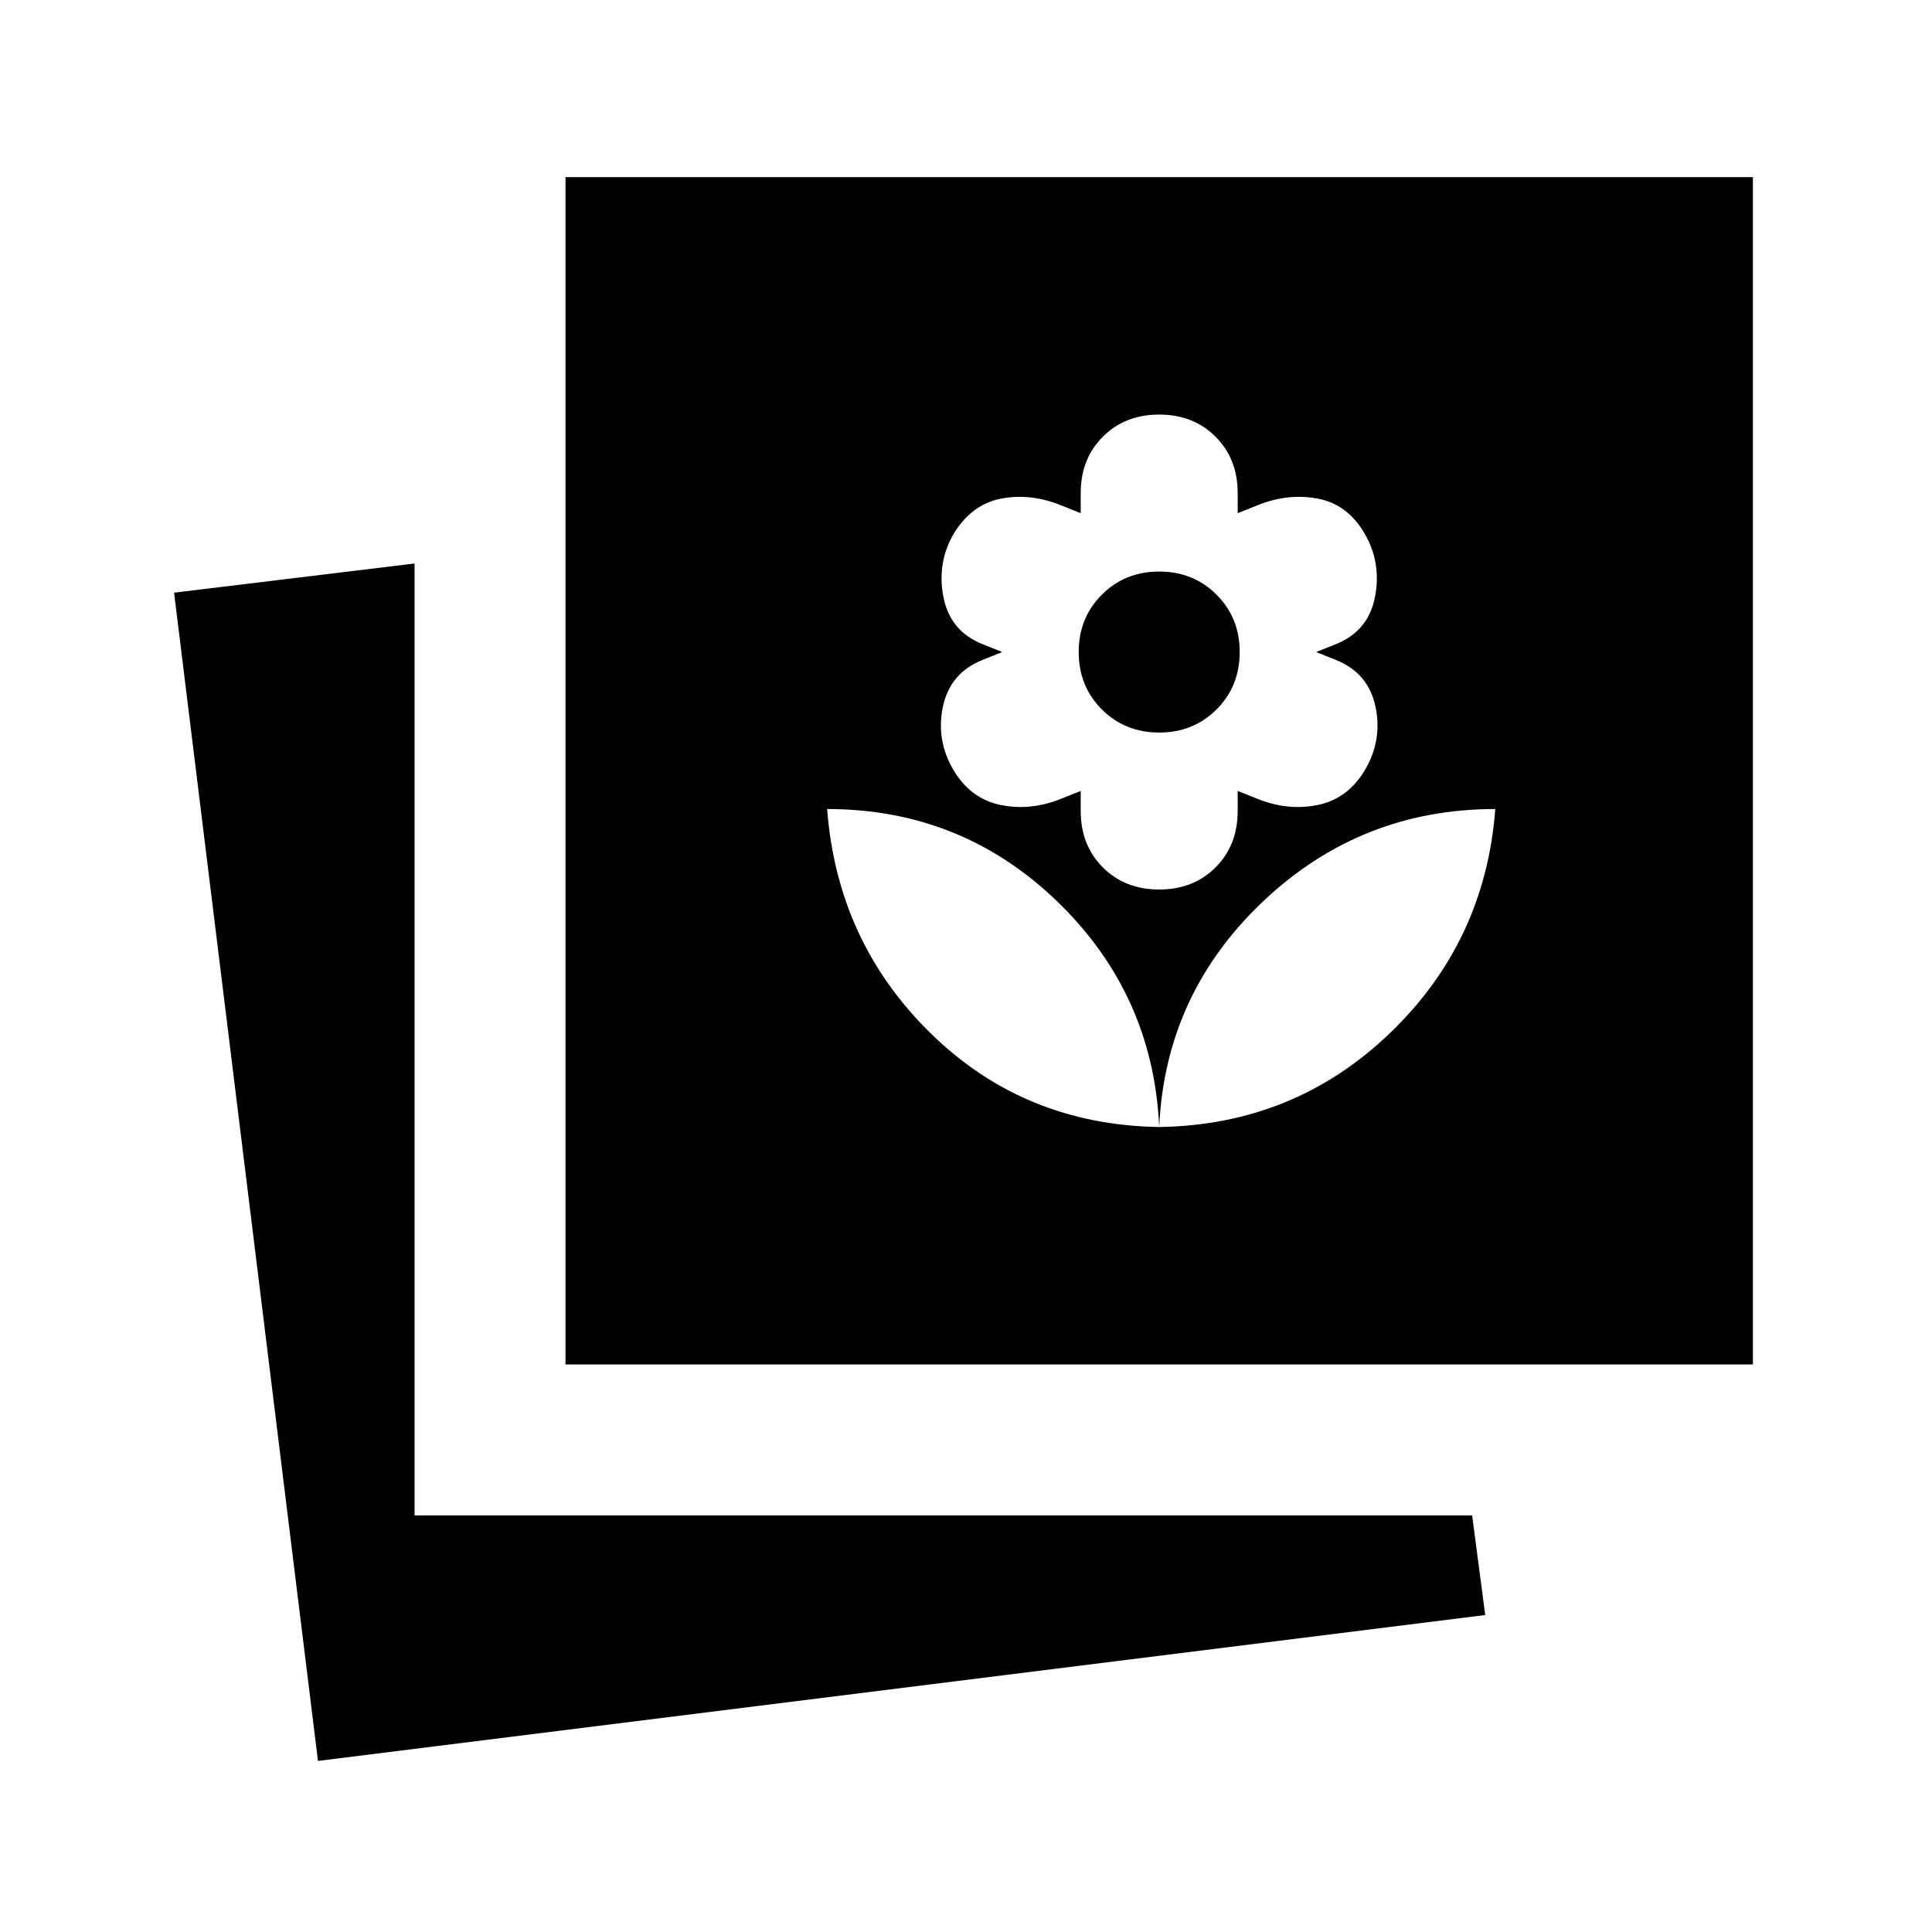 <svg xmlns="http://www.w3.org/2000/svg" height="24" viewBox="0 -960 960 960" width="24"><path d="M576-400q67-1 114.5-46.5T743-558q-67 0-115.5 46T576-400Zm0 0q-3-66-50.59-112T411-558q5 66 51.5 111.5T576-400Zm0-118q17 0 28-11t11-28v-10l10 4q15 6 29.75 3T678-577q9-15 5.5-31.75T664-632l-10-4 10-4q16-6.5 19.25-23.5T678-695q-8.5-14.5-23.25-17.25T625-709l-10 4v-10q0-17-11-28t-28-11q-17 0-28 11t-11 28v10l-10-4q-15-6-29.5-3.25T474-695q-8.5 14.5-5.25 31.5T488-640l10 4-10 4q-16 6.5-19.5 23.25T474-577q8.5 14 23.25 17t29.75-3l10-4v10q0 17 11 28t28 11Zm0-78q-17 0-28.5-11.5T536-636q0-17 11.5-28.5T576-676q17 0 28.5 11.5T616-636q0 17-11.5 28.5T576-596ZM281-282v-590h590v590H281ZM158-85 86.5-665.5 206-680v473h525.5l6.5 49.5L158-85Z"/></svg>